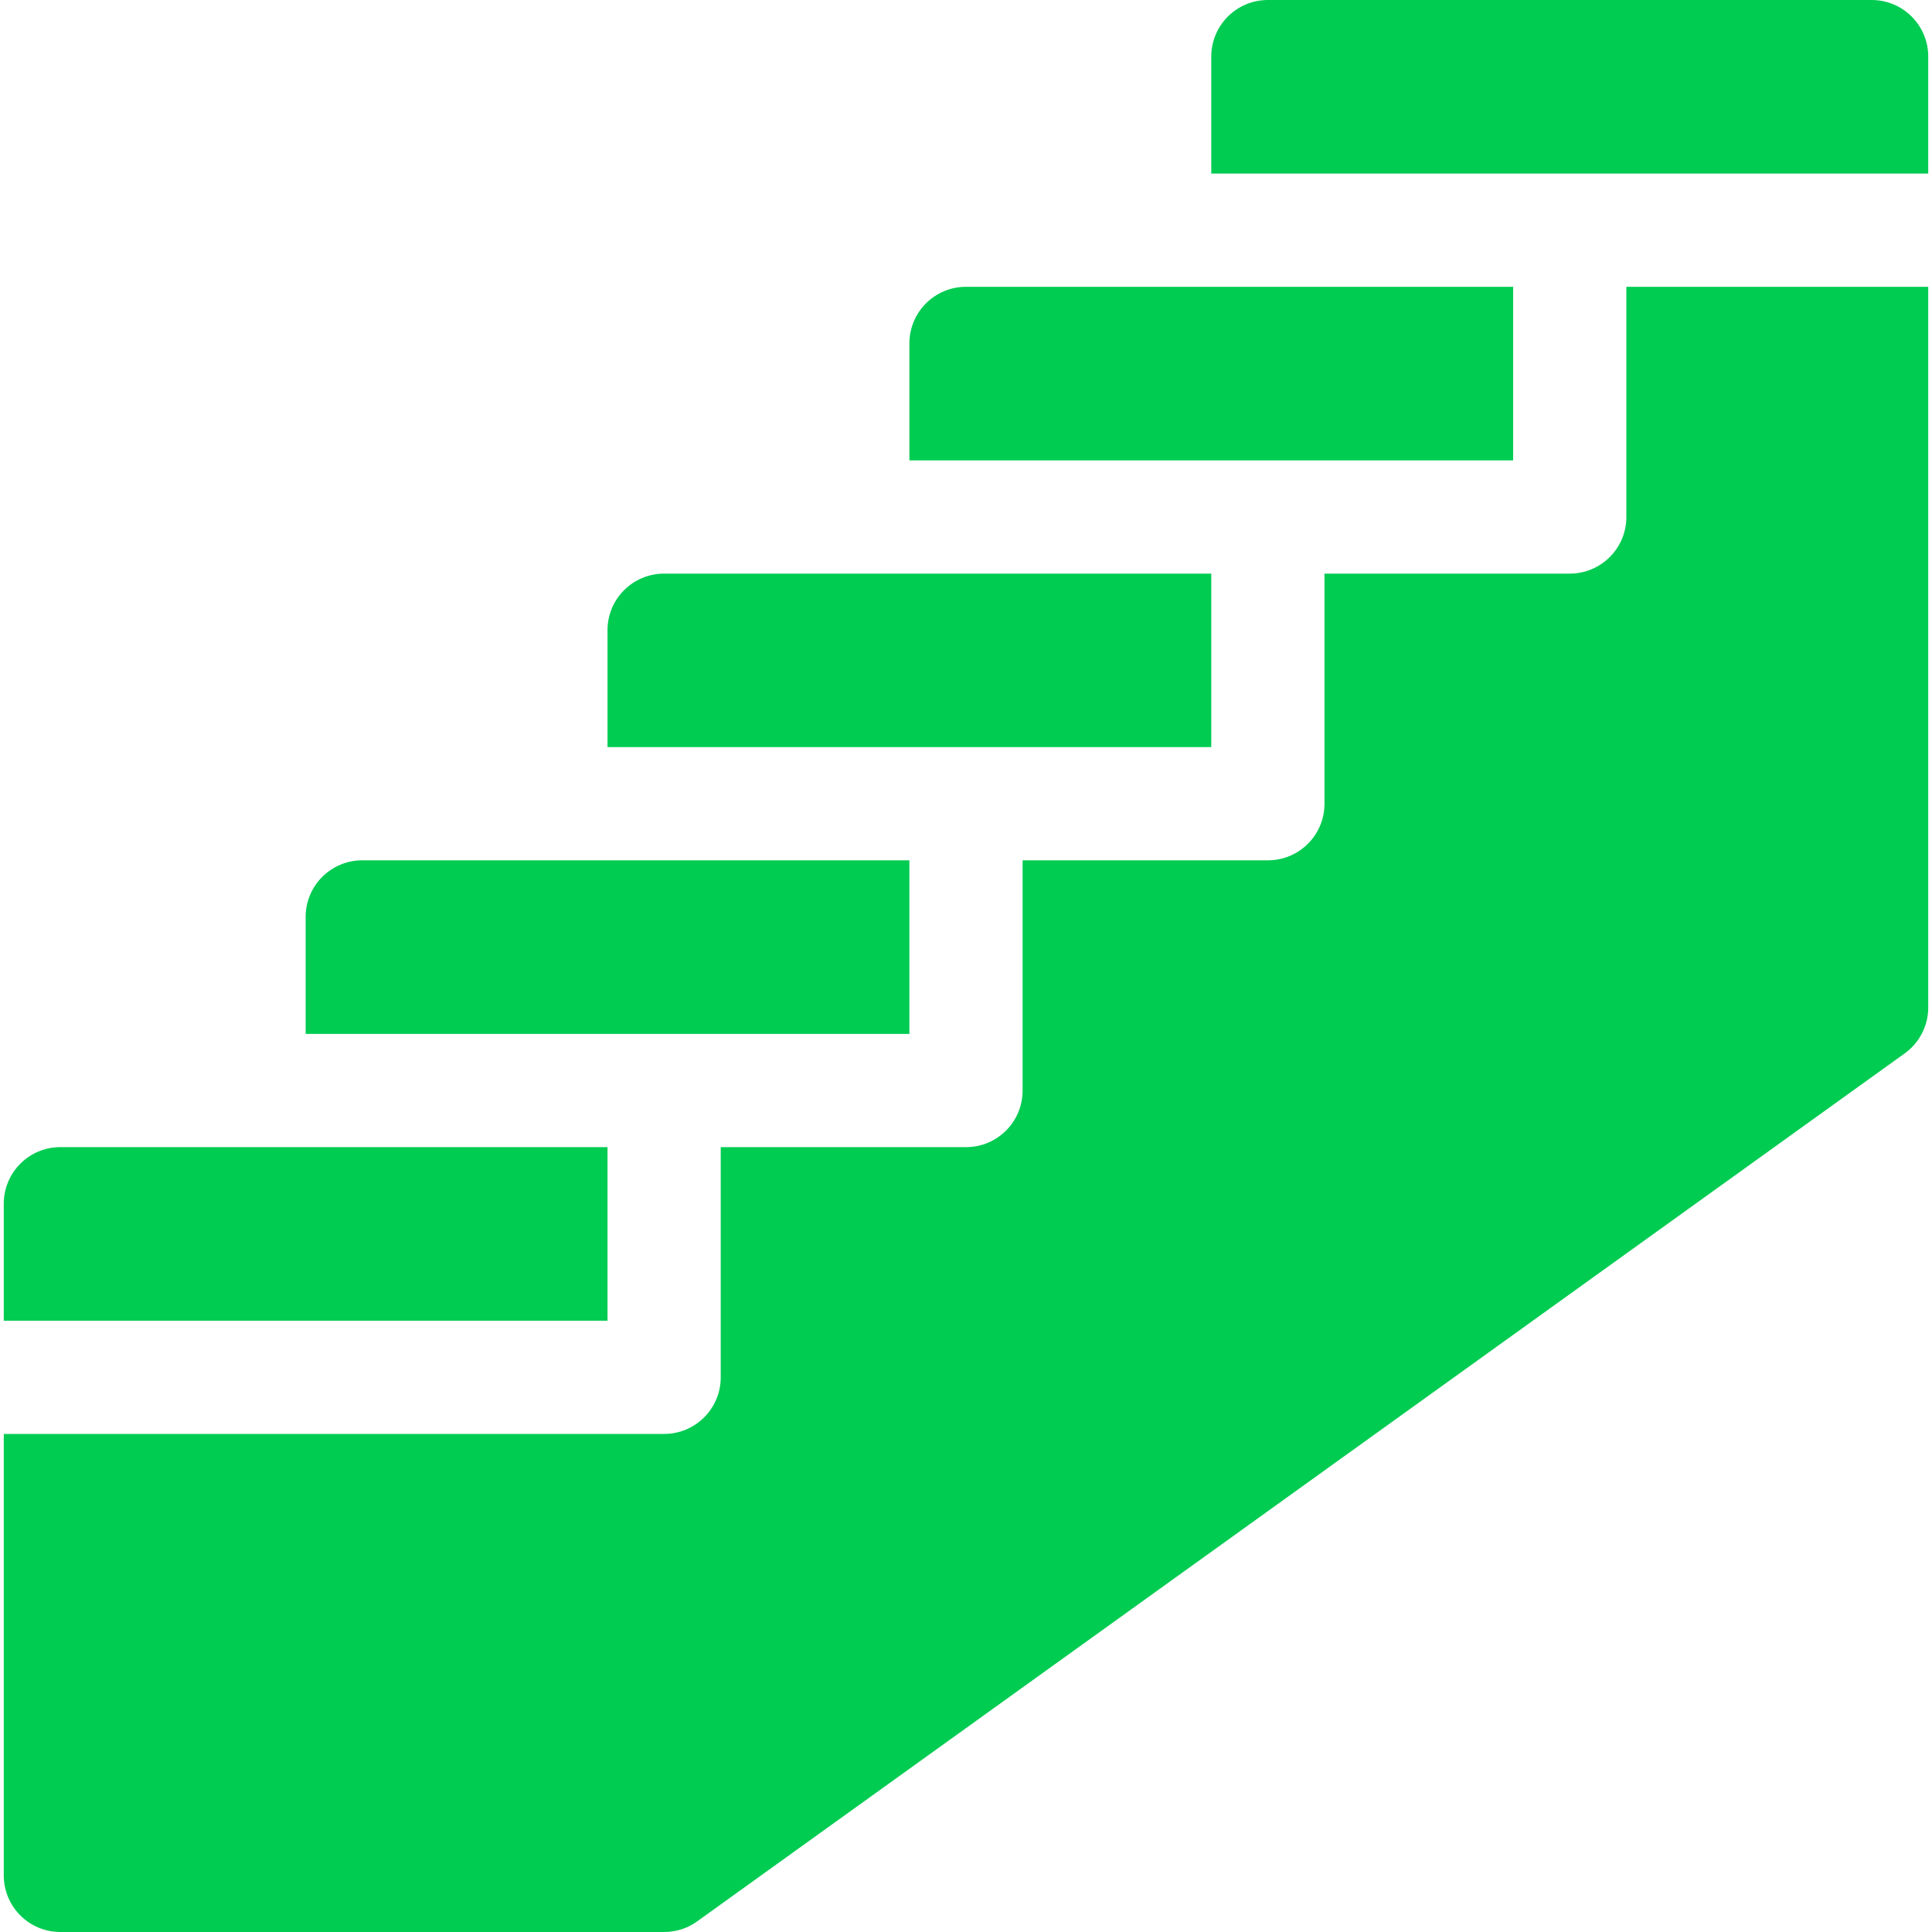 <svg width="20" height="20" viewBox="0 0 20 20" fill="none" xmlns="http://www.w3.org/2000/svg">
<path d="M19.375 0H13.125C12.801 0 12.539 0.262 12.539 0.586V1.797H19.961V0.586C19.961 0.262 19.699 0 19.375 0Z" fill="#00CC52"/>
<path d="M9.414 8.906H3.75C3.426 8.906 3.164 9.169 3.164 9.492V10.703H9.414V8.906Z" fill="#00CC52"/>
<path d="M6.289 11.875H0.625C0.301 11.875 0.039 12.137 0.039 12.461V13.672H6.289V11.875Z" fill="#00CC52"/>
<path d="M12.539 5.938H6.875C6.551 5.938 6.289 6.2 6.289 6.523V7.734H12.539V5.938Z" fill="#00CC52"/>
<path d="M15.664 2.969H10C9.676 2.969 9.414 3.231 9.414 3.555V4.766H15.664V2.969Z" fill="#00CC52"/>
<path d="M16.836 5.352C16.836 5.675 16.574 5.938 16.25 5.938H13.711V8.32C13.711 8.644 13.449 8.906 13.125 8.906H10.586V11.289C10.586 11.613 10.324 11.875 10 11.875H7.461V14.258C7.461 14.581 7.199 14.844 6.875 14.844H0.039V19.414C0.039 19.738 0.301 20 0.625 20H6.875C6.998 20 7.117 19.962 7.217 19.89L19.717 10.905C19.87 10.795 19.961 10.618 19.961 10.43V2.969H16.836V5.352Z" fill="#00CC52"/>
</svg>

